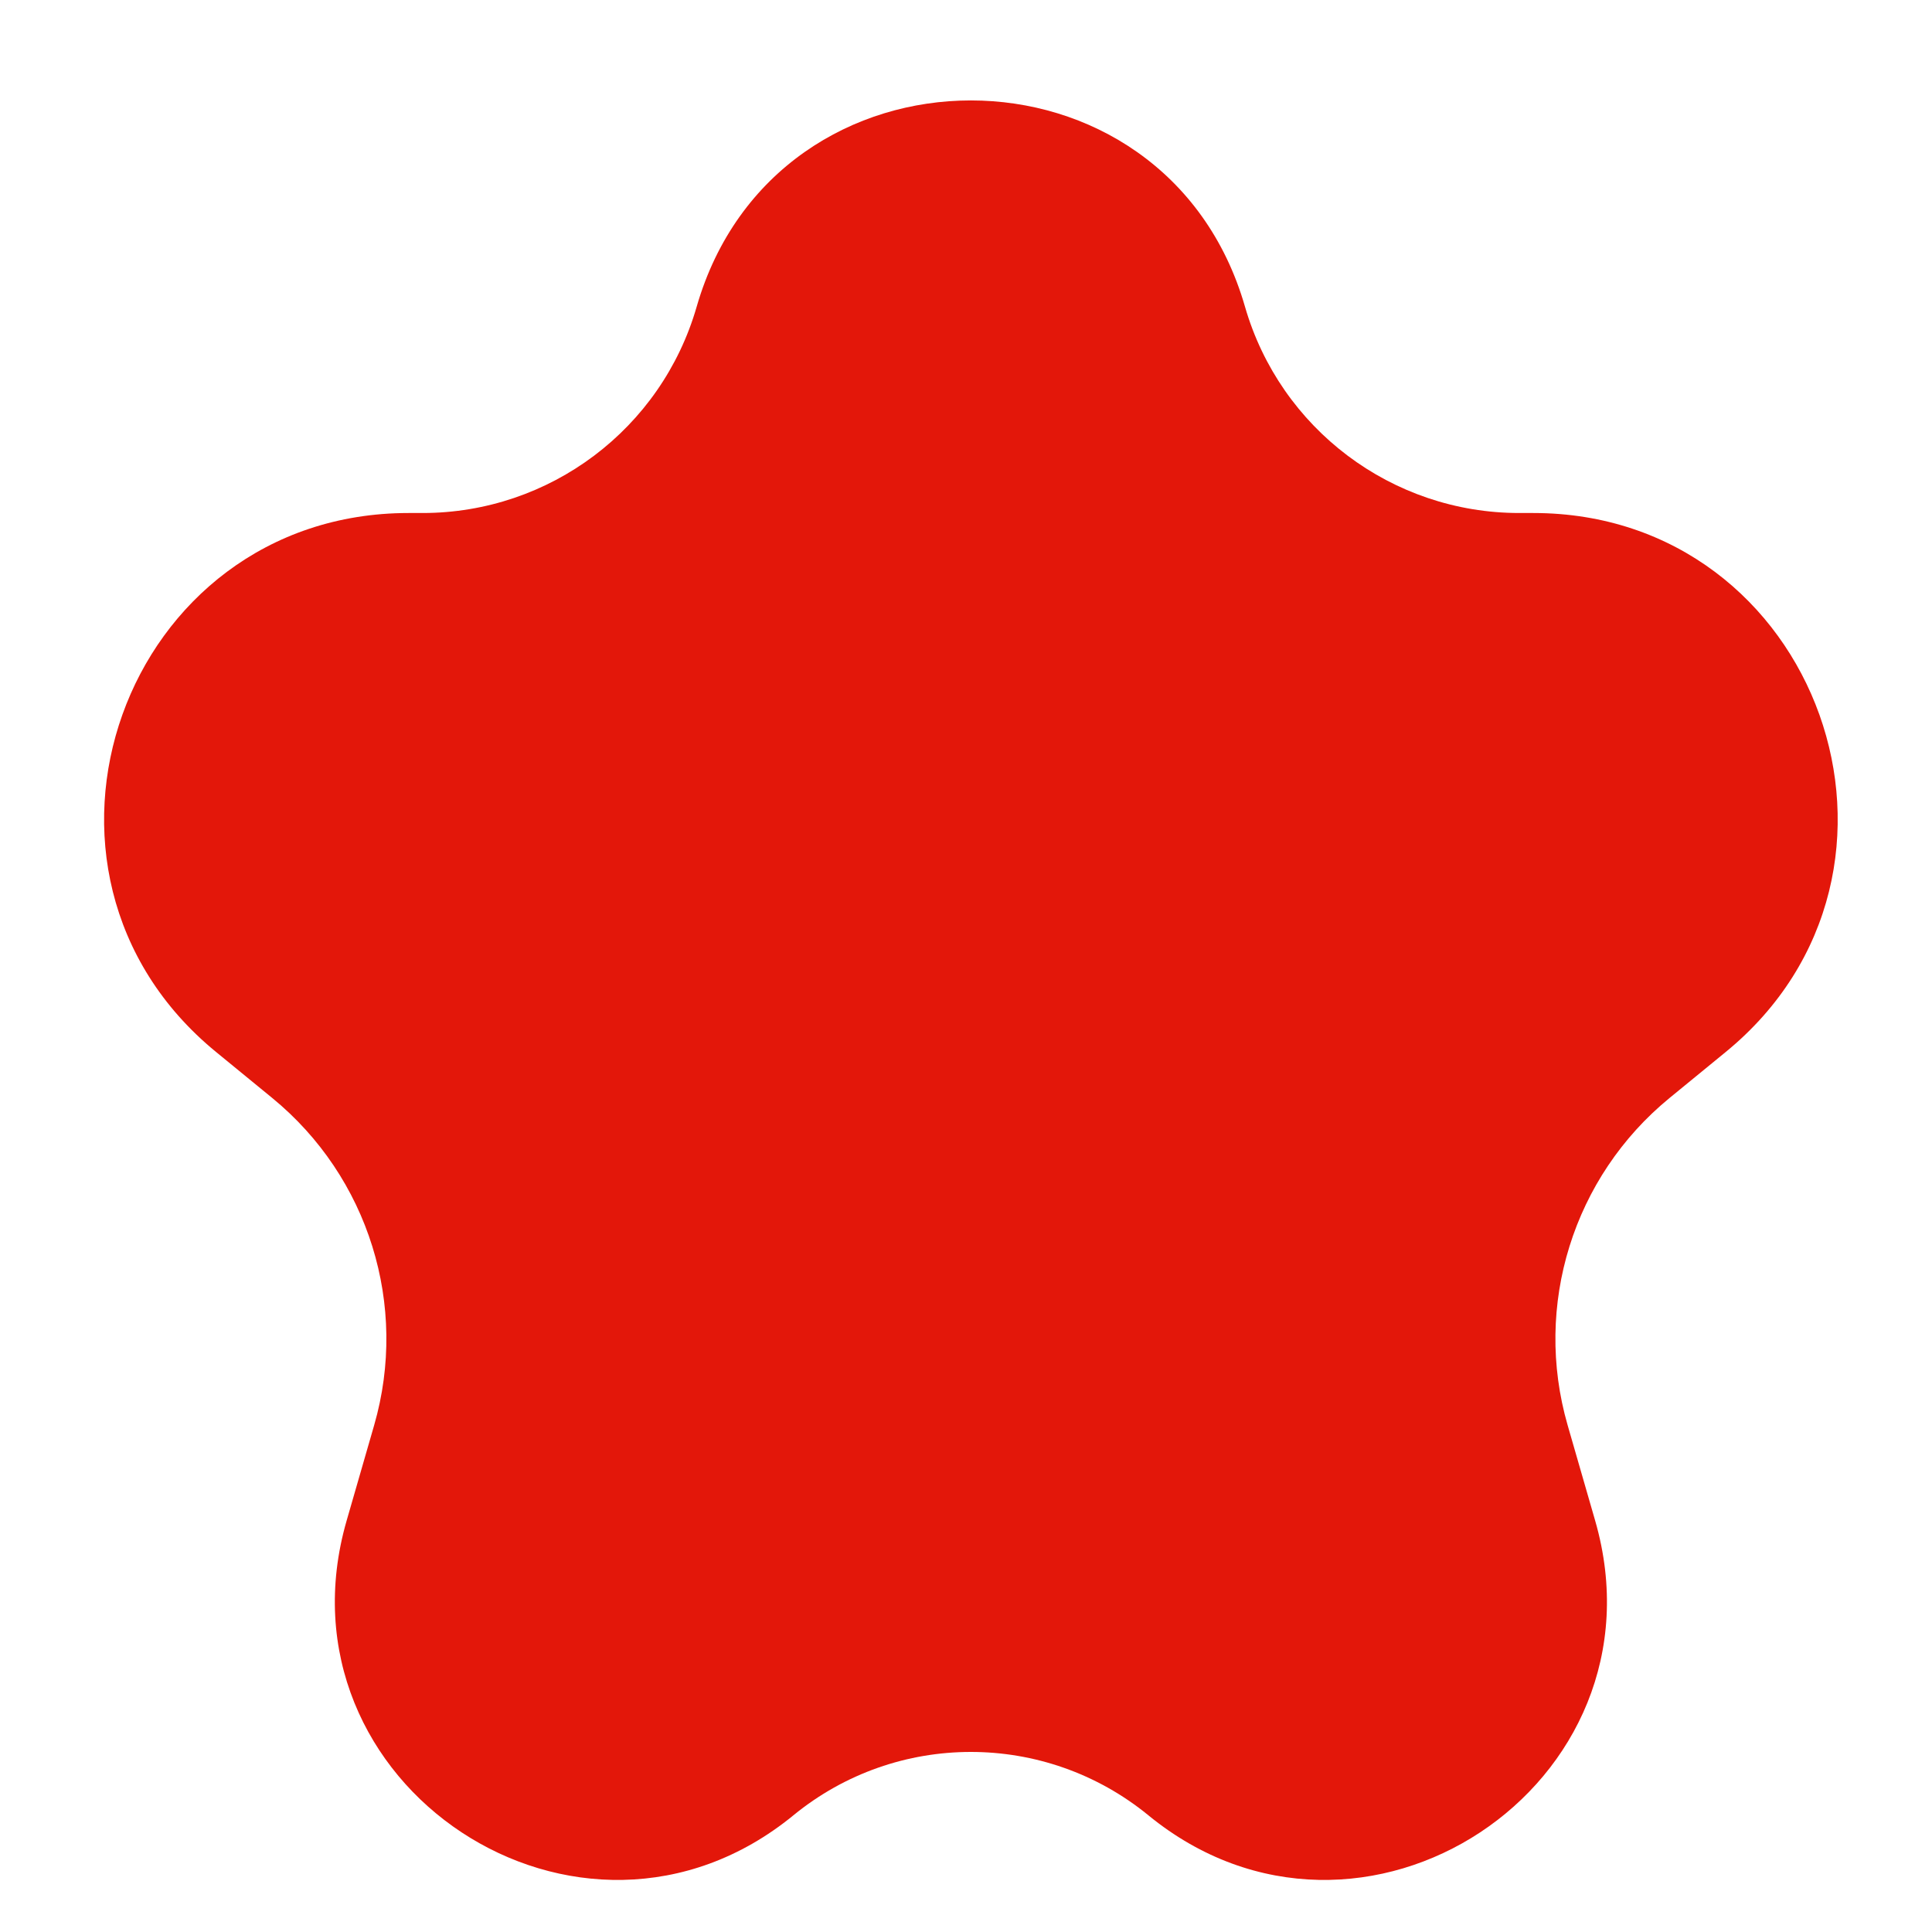<svg width="15" height="15" viewBox="0 0 15 15" fill="none" xmlns="http://www.w3.org/2000/svg">
<path d="M5.409 2.381C6.025 0.246 9.051 0.246 9.666 2.381C9.94 3.33 10.808 3.983 11.795 3.983H11.904C14.121 3.983 15.114 6.764 13.398 8.168L12.962 8.525C12.214 9.138 11.903 10.136 12.171 11.065L12.385 11.807C12.976 13.858 10.568 15.446 8.916 14.094C8.114 13.438 6.961 13.438 6.16 14.094C4.508 15.446 2.1 13.858 2.691 11.807L2.905 11.065C3.173 10.136 2.862 9.138 2.114 8.525L1.678 8.168C-0.038 6.764 0.955 3.983 3.172 3.983H3.281C4.268 3.983 5.136 3.33 5.409 2.381Z" fill="#E3170A"/>
</svg>
